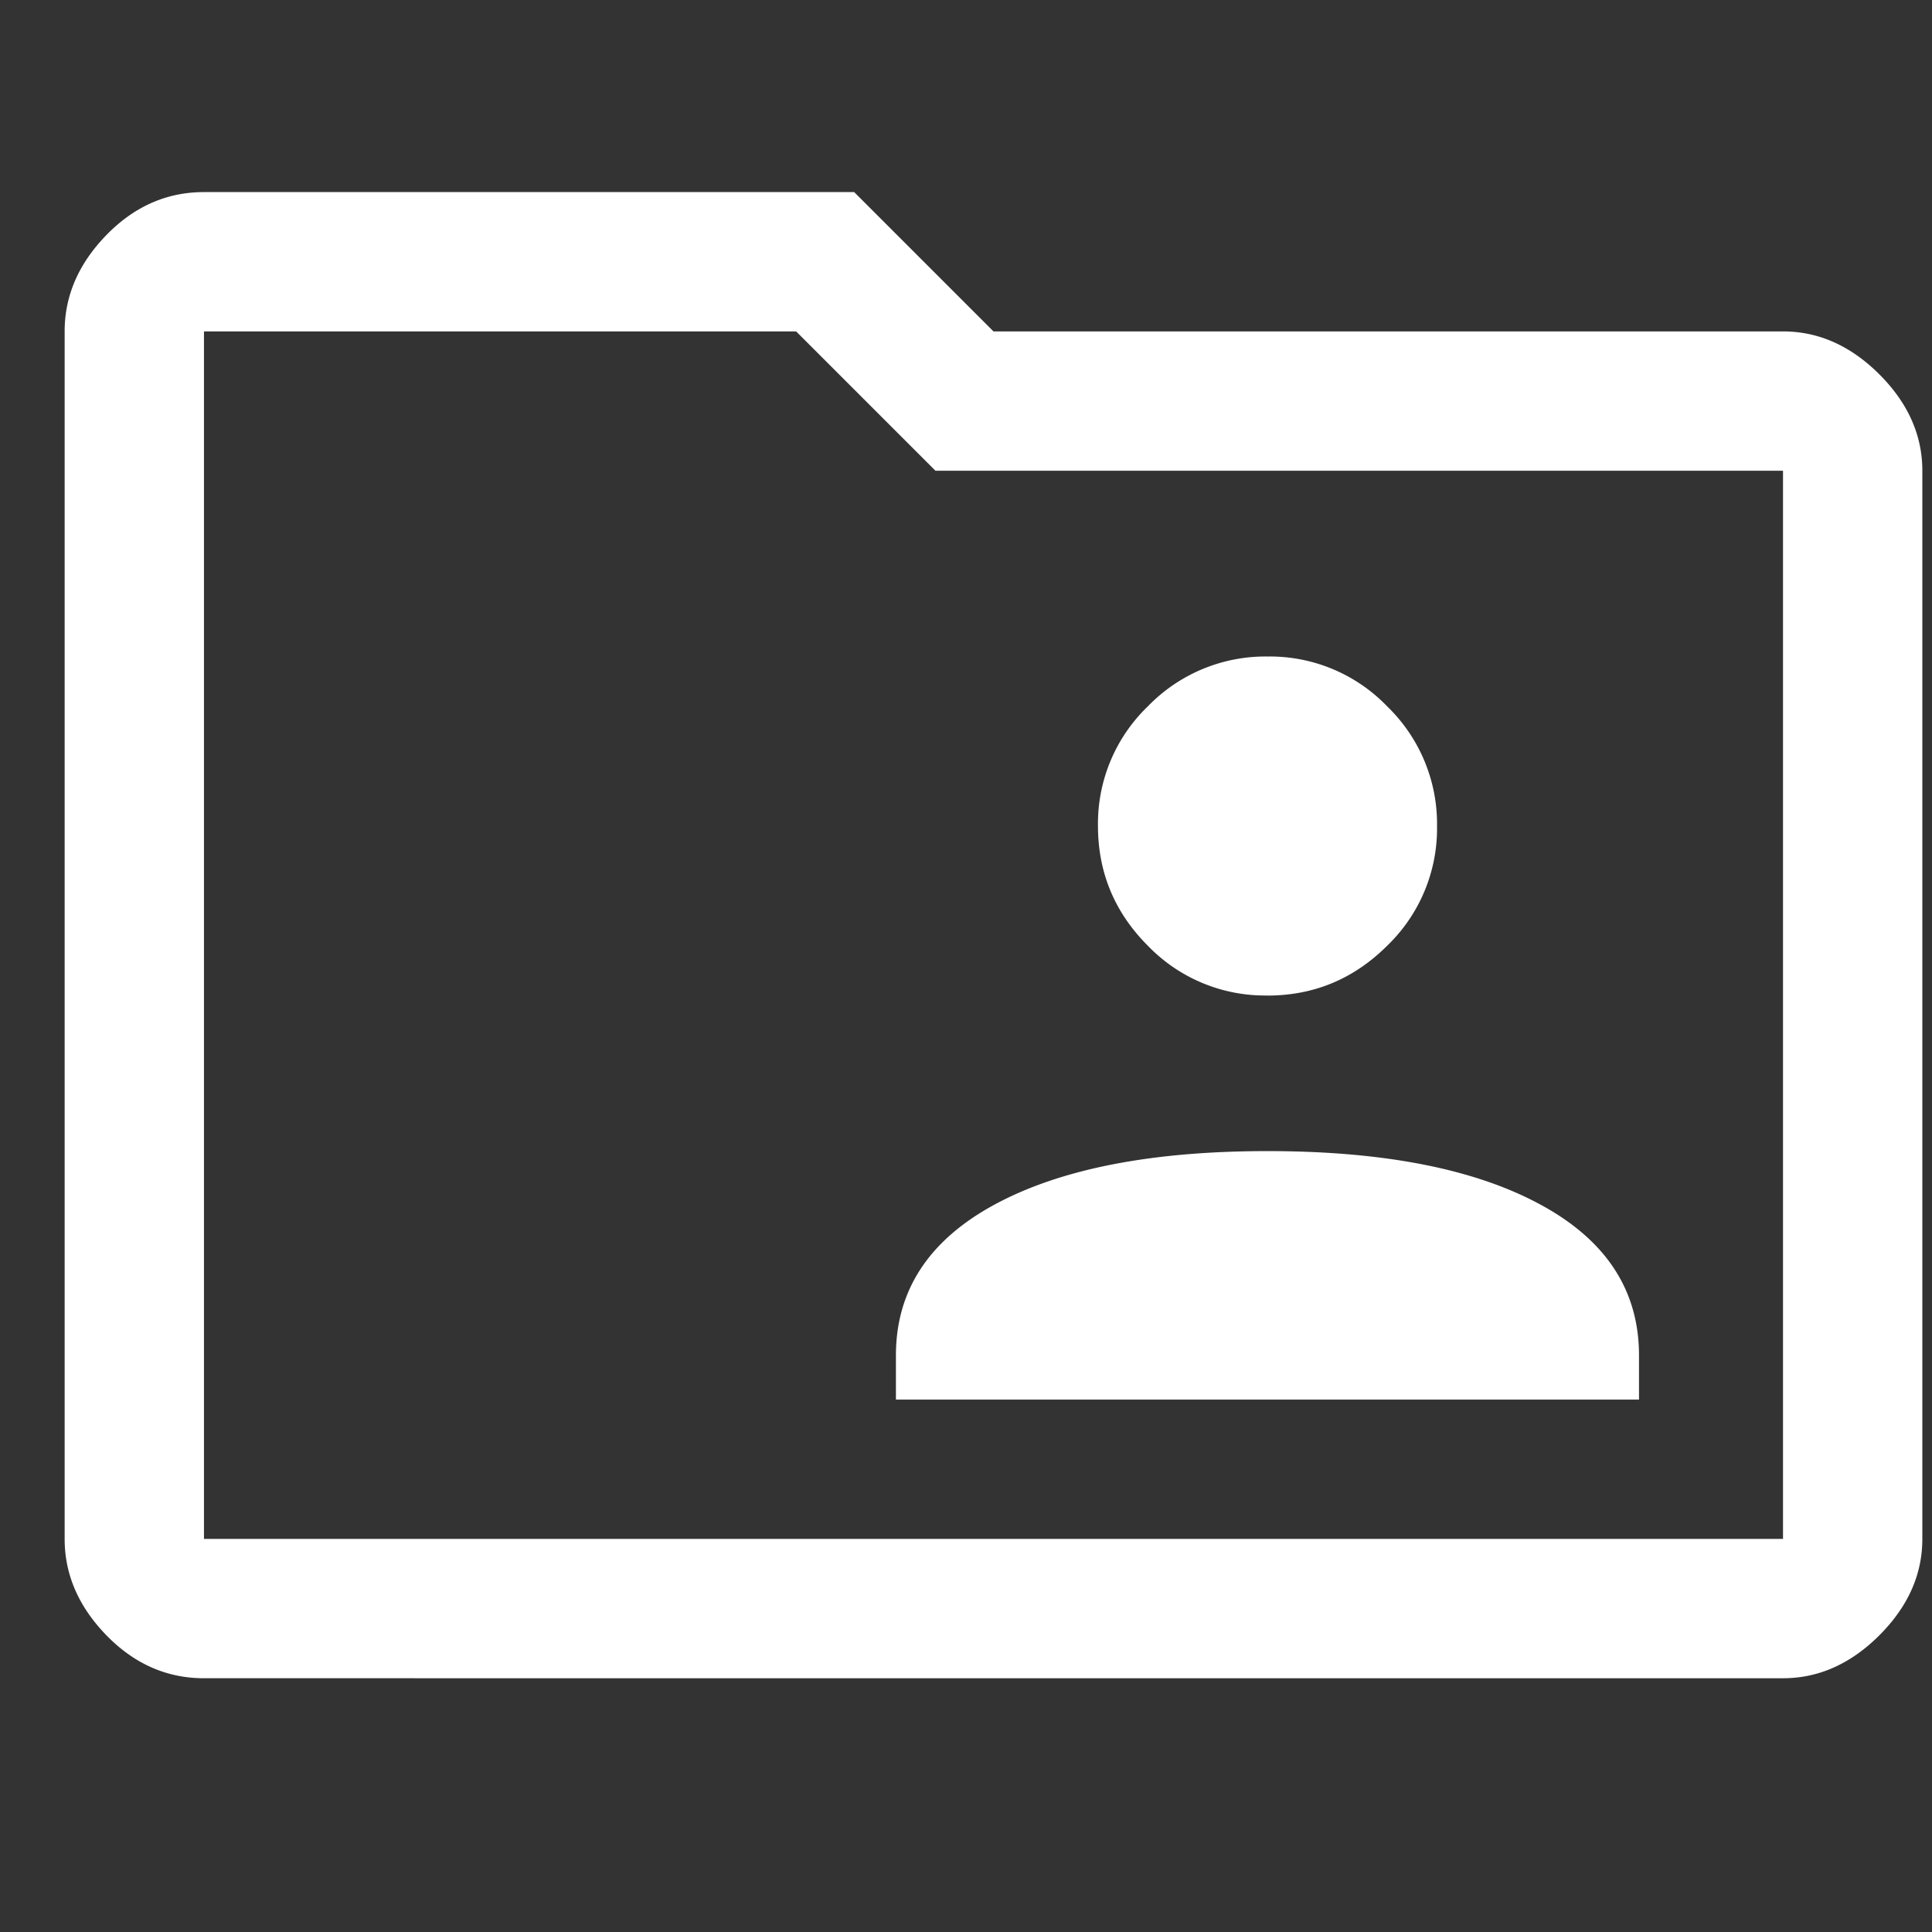 <svg xmlns="http://www.w3.org/2000/svg" width="26" height="26" fill="none" viewBox="0 0 26 26">
    <rect x="0" y="0" width="26" height="26" fill="#333333" stroke="none"/>
    <g clip-path="url(#a)">
        <path fill="#fff" d="M17.055 13.398c.627 0 1.164-.224 1.612-.67a2.19 2.19 0 0 0 .672-1.61 2.2 2.2 0 0 0-.67-1.611 2.19 2.19 0 0 0-1.61-.672 2.2 2.2 0 0 0-1.611.67 2.19 2.19 0 0 0-.672 1.609c0 .626.223 1.164.67 1.612a2.19 2.19 0 0 0 1.609.671Zm-4.998 5.437h10v-.594c0-.875-.442-1.552-1.328-2.031-.885-.48-2.11-.719-3.672-.719-1.562 0-2.786.24-3.671.719-.886.48-1.329 1.156-1.329 2.031v.594Zm-9.312 3.75c-.5 0-.938-.193-1.313-.578-.375-.386-.562-.818-.562-1.297V4.46c0-.48.187-.911.562-1.297.375-.385.813-.578 1.313-.578h8.75L13.37 4.46h10.625c.479 0 .911.193 1.297.578.385.385.578.818.578 1.297V20.71c0 .48-.193.911-.578 1.297-.386.385-.818.578-1.297.578H2.745Zm0-18.125v16.25h21.25V6.335H12.589L10.714 4.46h-7.97Z"/>
    </g>
    <defs>
        <clipPath id="a">
            <path fill="#fff" d="M0 0h25v25H0z" transform="translate(.87 .085)"/>
        </clipPath>
    </defs>
</svg>